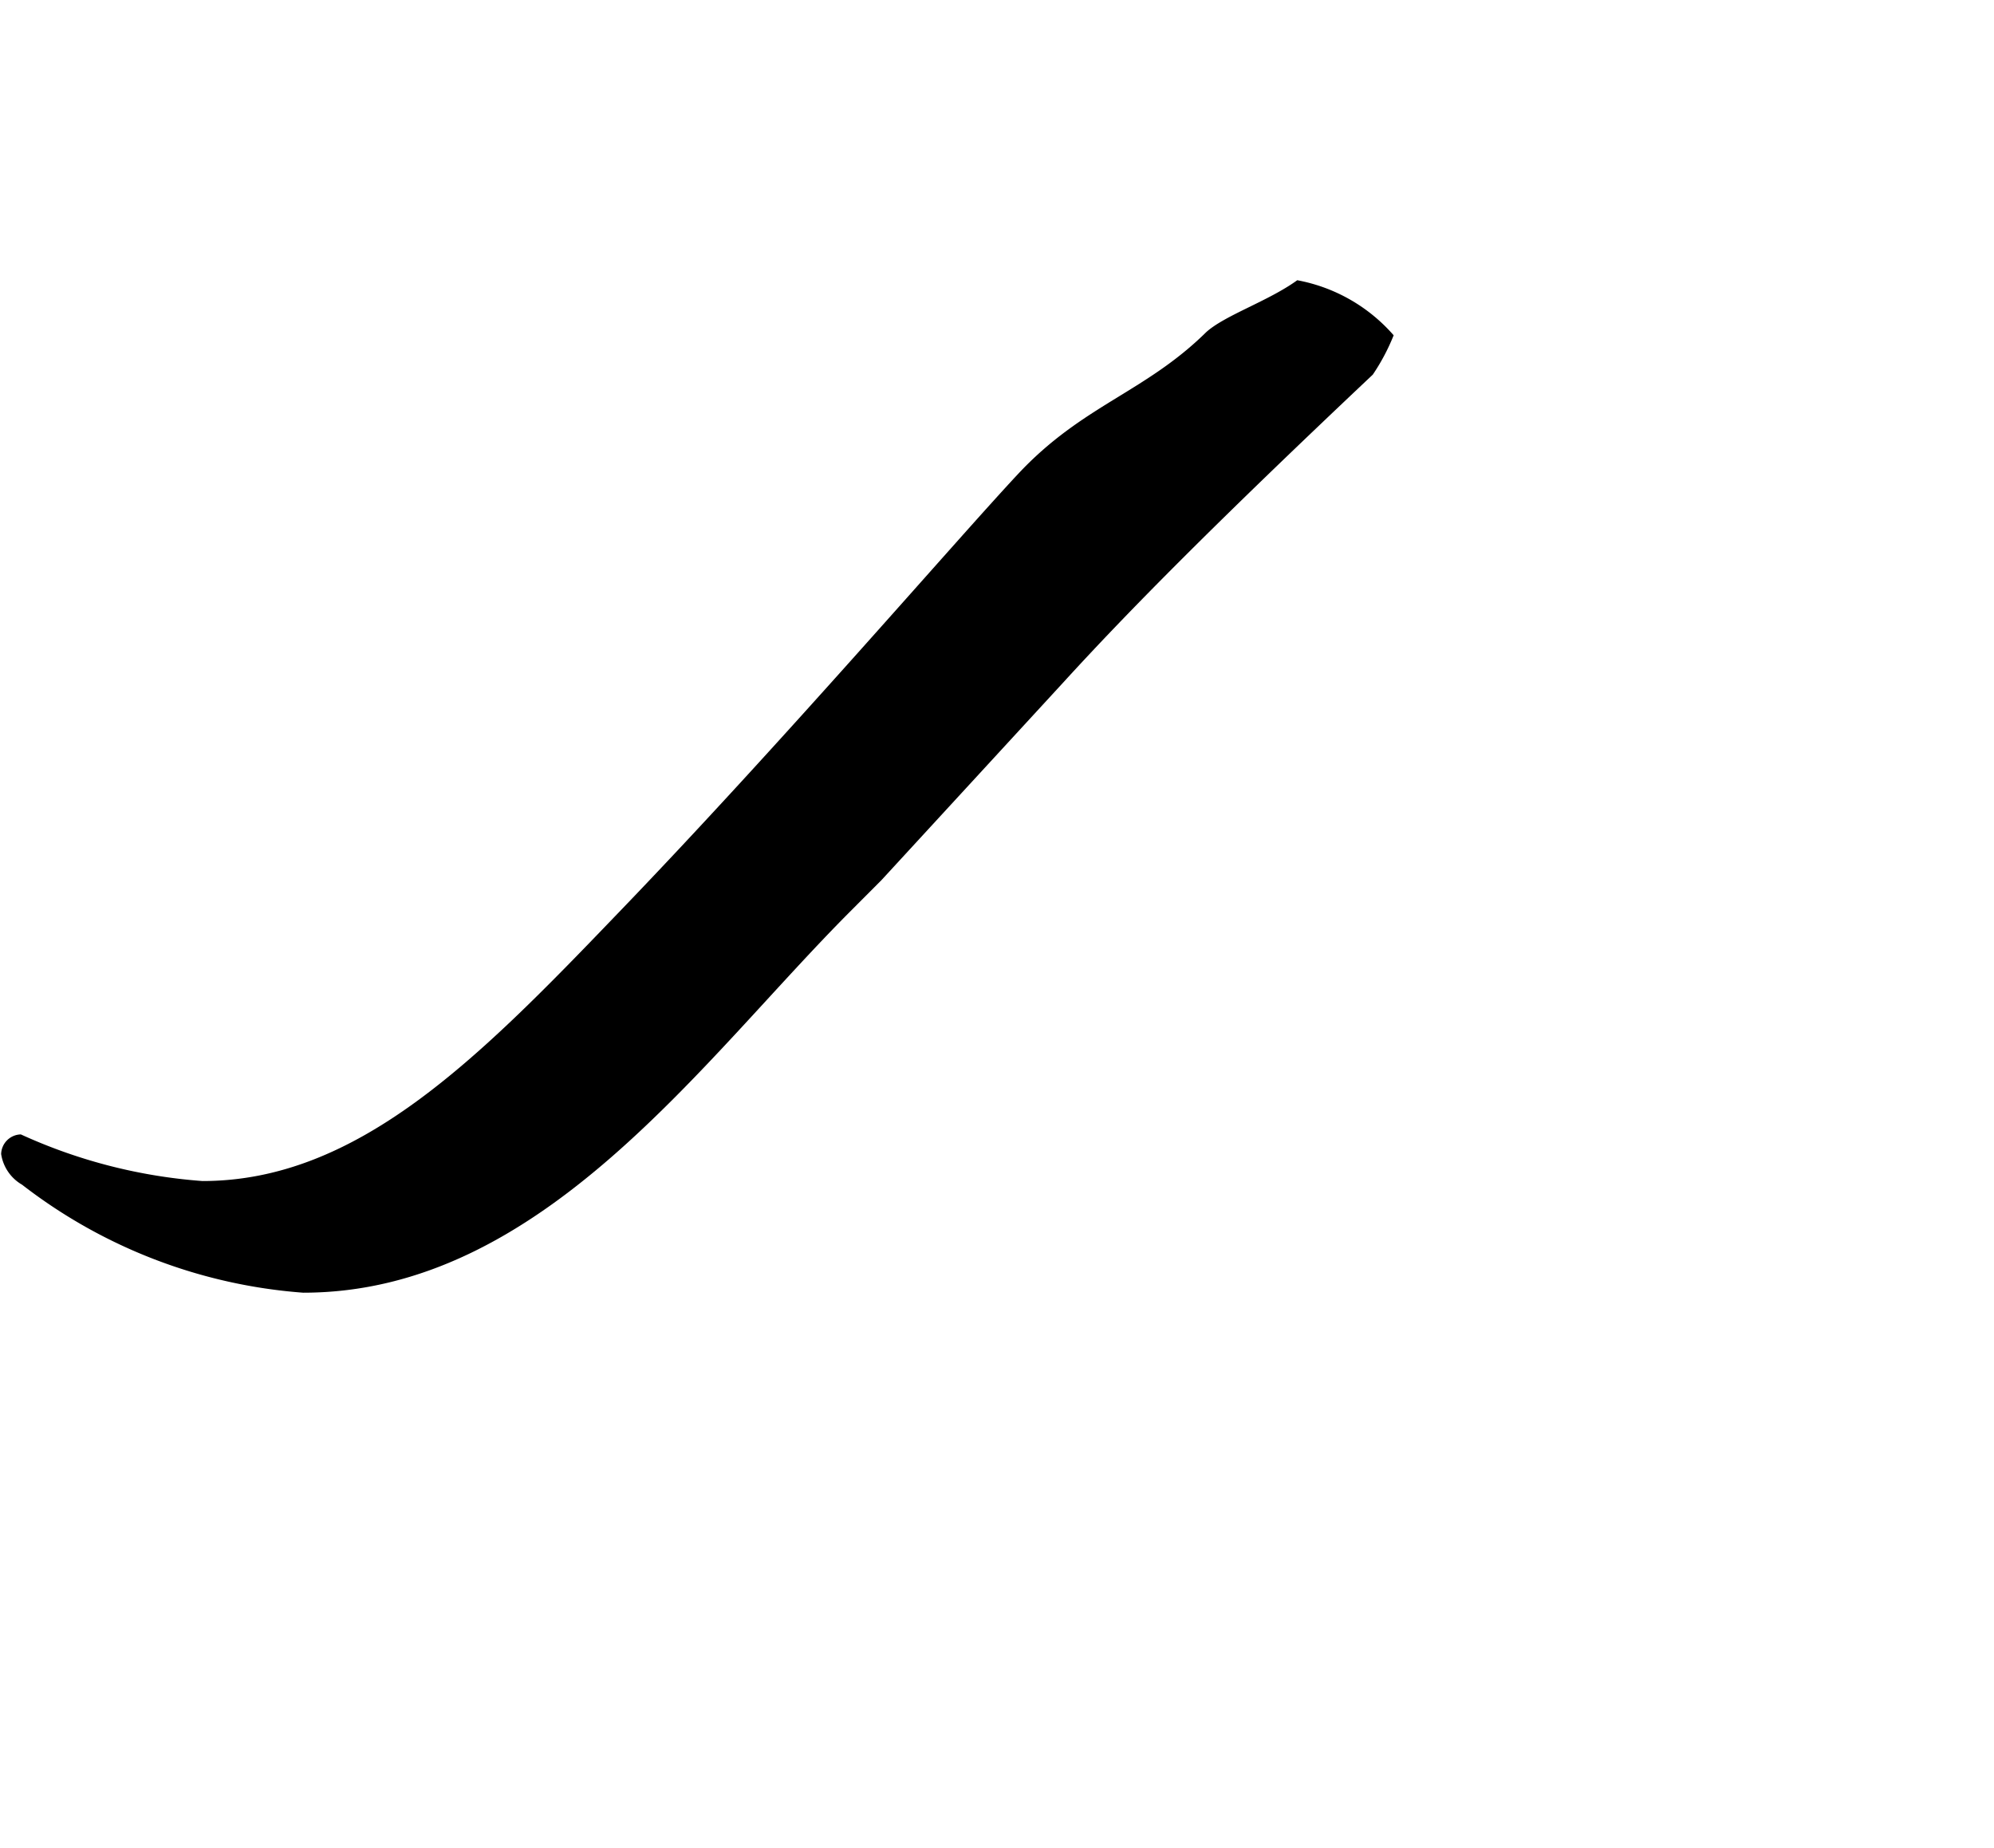 <svg xmlns="http://www.w3.org/2000/svg" viewBox="0 0 26 24.094"><path d="M17.9,4.885a2.7,2.7,0,0,0,.272-.513,2.2,2.2,0,0,0-1.257-.718c-.375.272-.947.458-1.188.678-.8.788-1.613.95-2.453,1.849-.818.875-3.105,3.538-5.25,5.762C6.226,13.816,4.658,15.4,2.64,15.4a6.9,6.9,0,0,1-2.368-.608.263.263,0,0,0-.257.256.558.558,0,0,0,.273.4,6.808,6.808,0,0,0,3.665,1.408c3.121,0,5.2-3.041,7.155-4.993l.384-.385,2.385-2.593C14.694,7.99,15.814,6.853,17.9,4.885Z"/></svg>